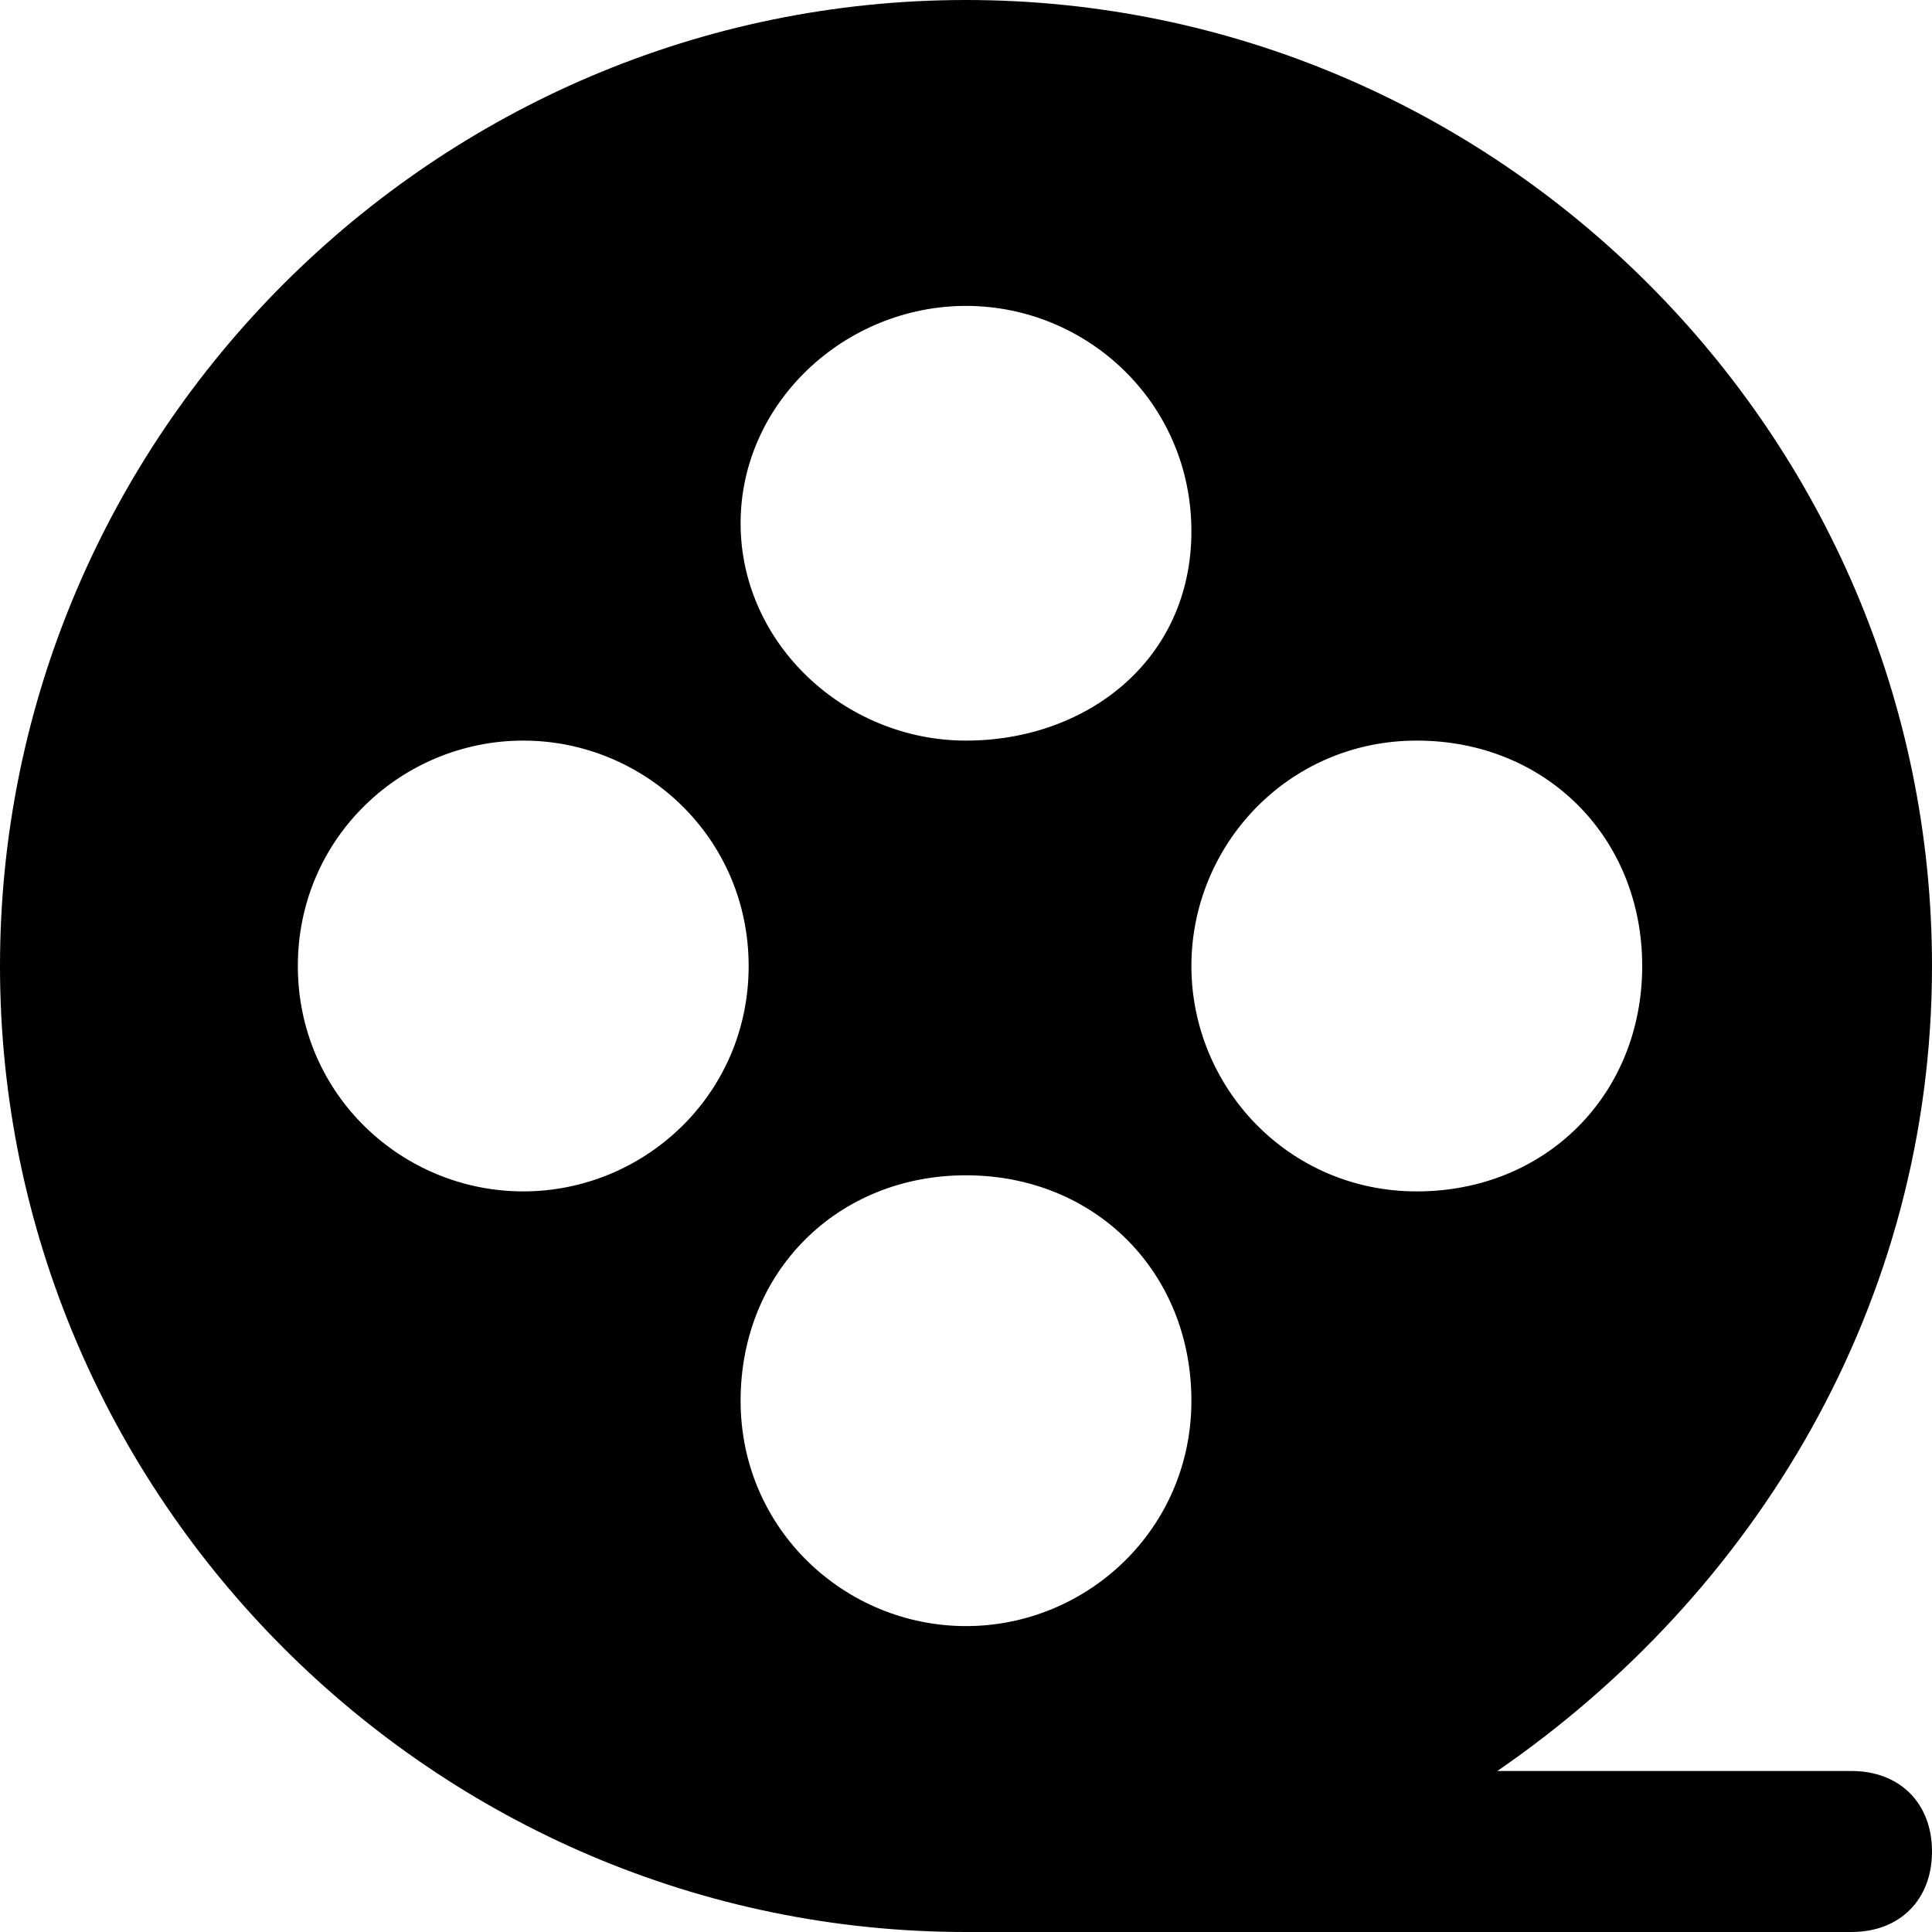 <?xml version="1.0" standalone="no"?><!DOCTYPE svg PUBLIC "-//W3C//DTD SVG 1.1//EN" "http://www.w3.org/Graphics/SVG/1.1/DTD/svg11.dtd"><svg t="1626073555504" class="icon" viewBox="0 0 1024 1024" version="1.1" xmlns="http://www.w3.org/2000/svg" p-id="1293" xmlns:xlink="http://www.w3.org/1999/xlink" width="200" height="200"><defs><style type="text/css"></style></defs><path d="M981.333 938.667h-187.733c136.533-93.867 230.4-247.467 230.4-426.667 0-281.6-230.4-512-512-512S0 230.4 0 512s230.4 512 512 512h469.333c25.6 0 42.667-17.067 42.667-42.667s-17.067-42.667-42.667-42.667zM512 162.133c64 0 119.467 51.2 119.467 119.467S576 392.533 512 392.533 392.533 341.333 392.533 277.333s55.467-115.2 119.467-115.2z m-234.667 469.333c-64 0-119.467-51.2-119.467-119.467S213.333 392.533 277.333 392.533s119.467 51.2 119.467 119.467-55.467 119.467-119.467 119.467z m234.667 230.4c-64 0-119.467-51.2-119.467-119.467s51.2-119.467 119.467-119.467 119.467 51.2 119.467 119.467-55.467 119.467-119.467 119.467z m119.467-349.867c0-64 51.2-119.467 119.467-119.467s119.467 51.2 119.467 119.467-51.2 119.467-119.467 119.467-119.467-55.467-119.467-119.467z" p-id="1294"></path></svg>